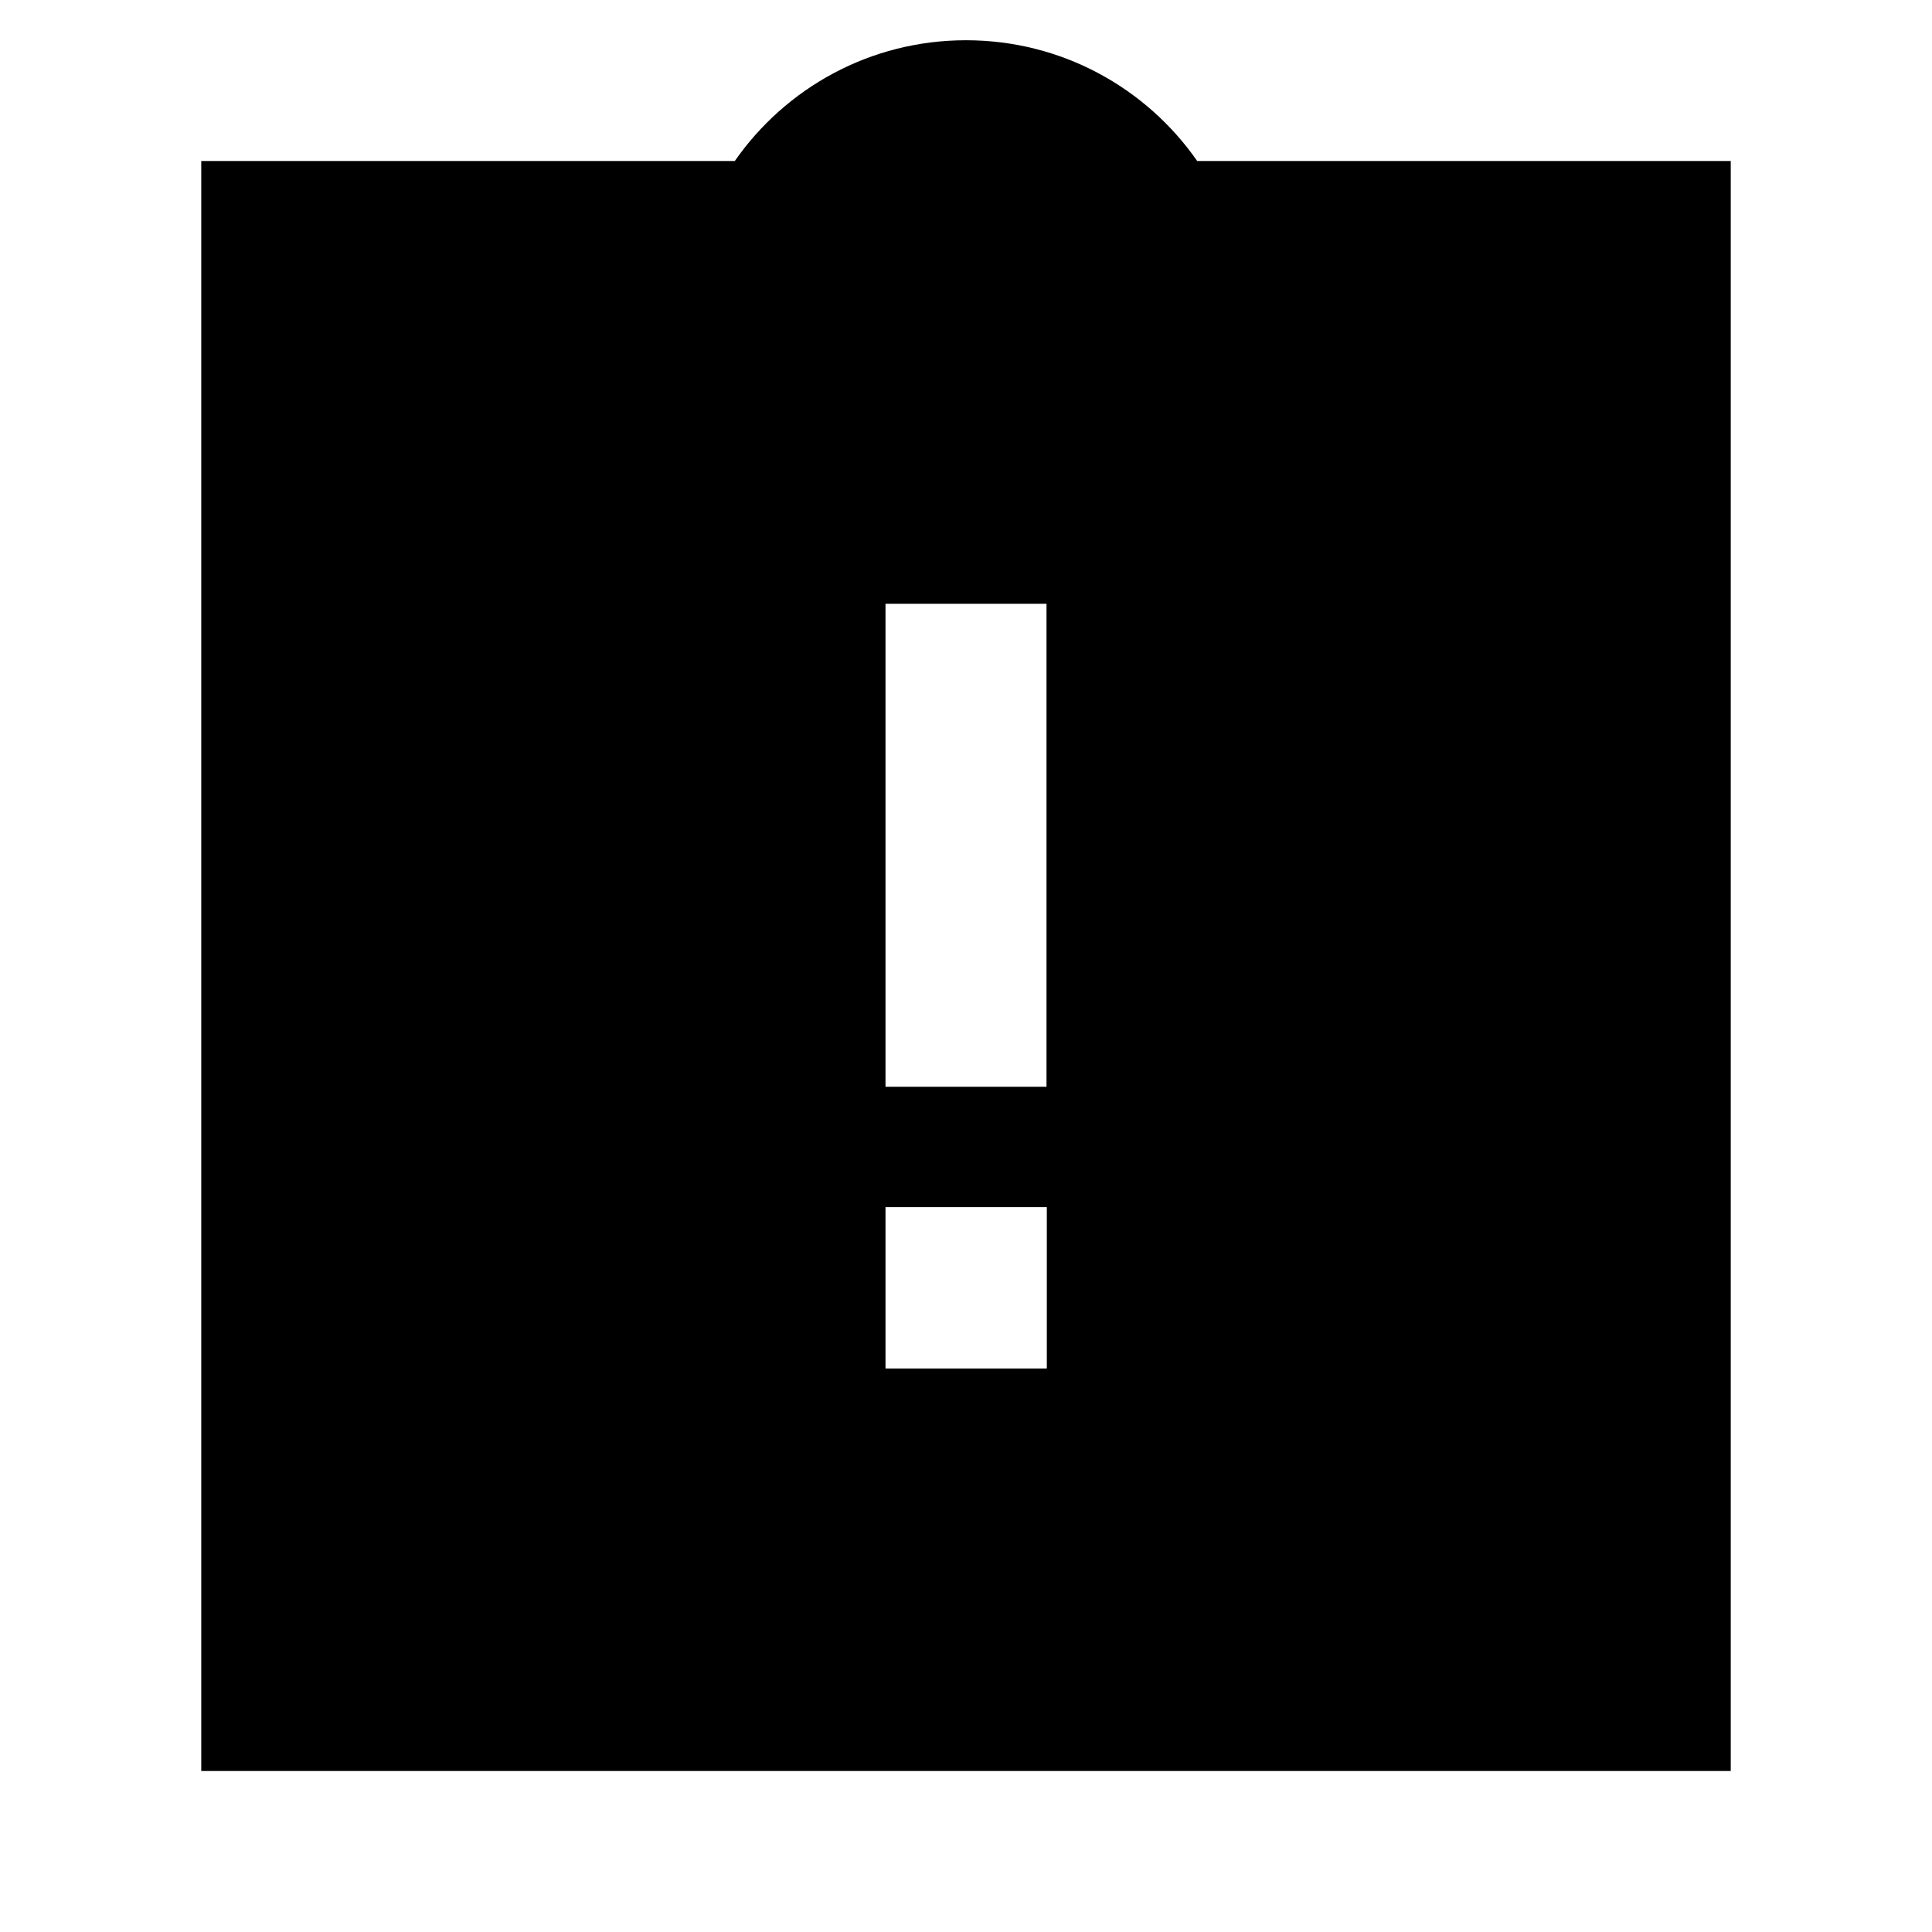 <svg width="24" height="24" viewBox="0 0 24 24" fill="none" xmlns="http://www.w3.org/2000/svg">
    <path
        d="M12 0.5C13.191 0.5 14.241 1.094 14.872 2H21.5V22H2.5V2H9.128C9.759 1.094 10.809 0.5 12 0.5ZM13 13.5V7.5H11V13.5H13ZM13.004 14.996H11V17H13.004V14.996Z"
        fill="black" />
</svg>